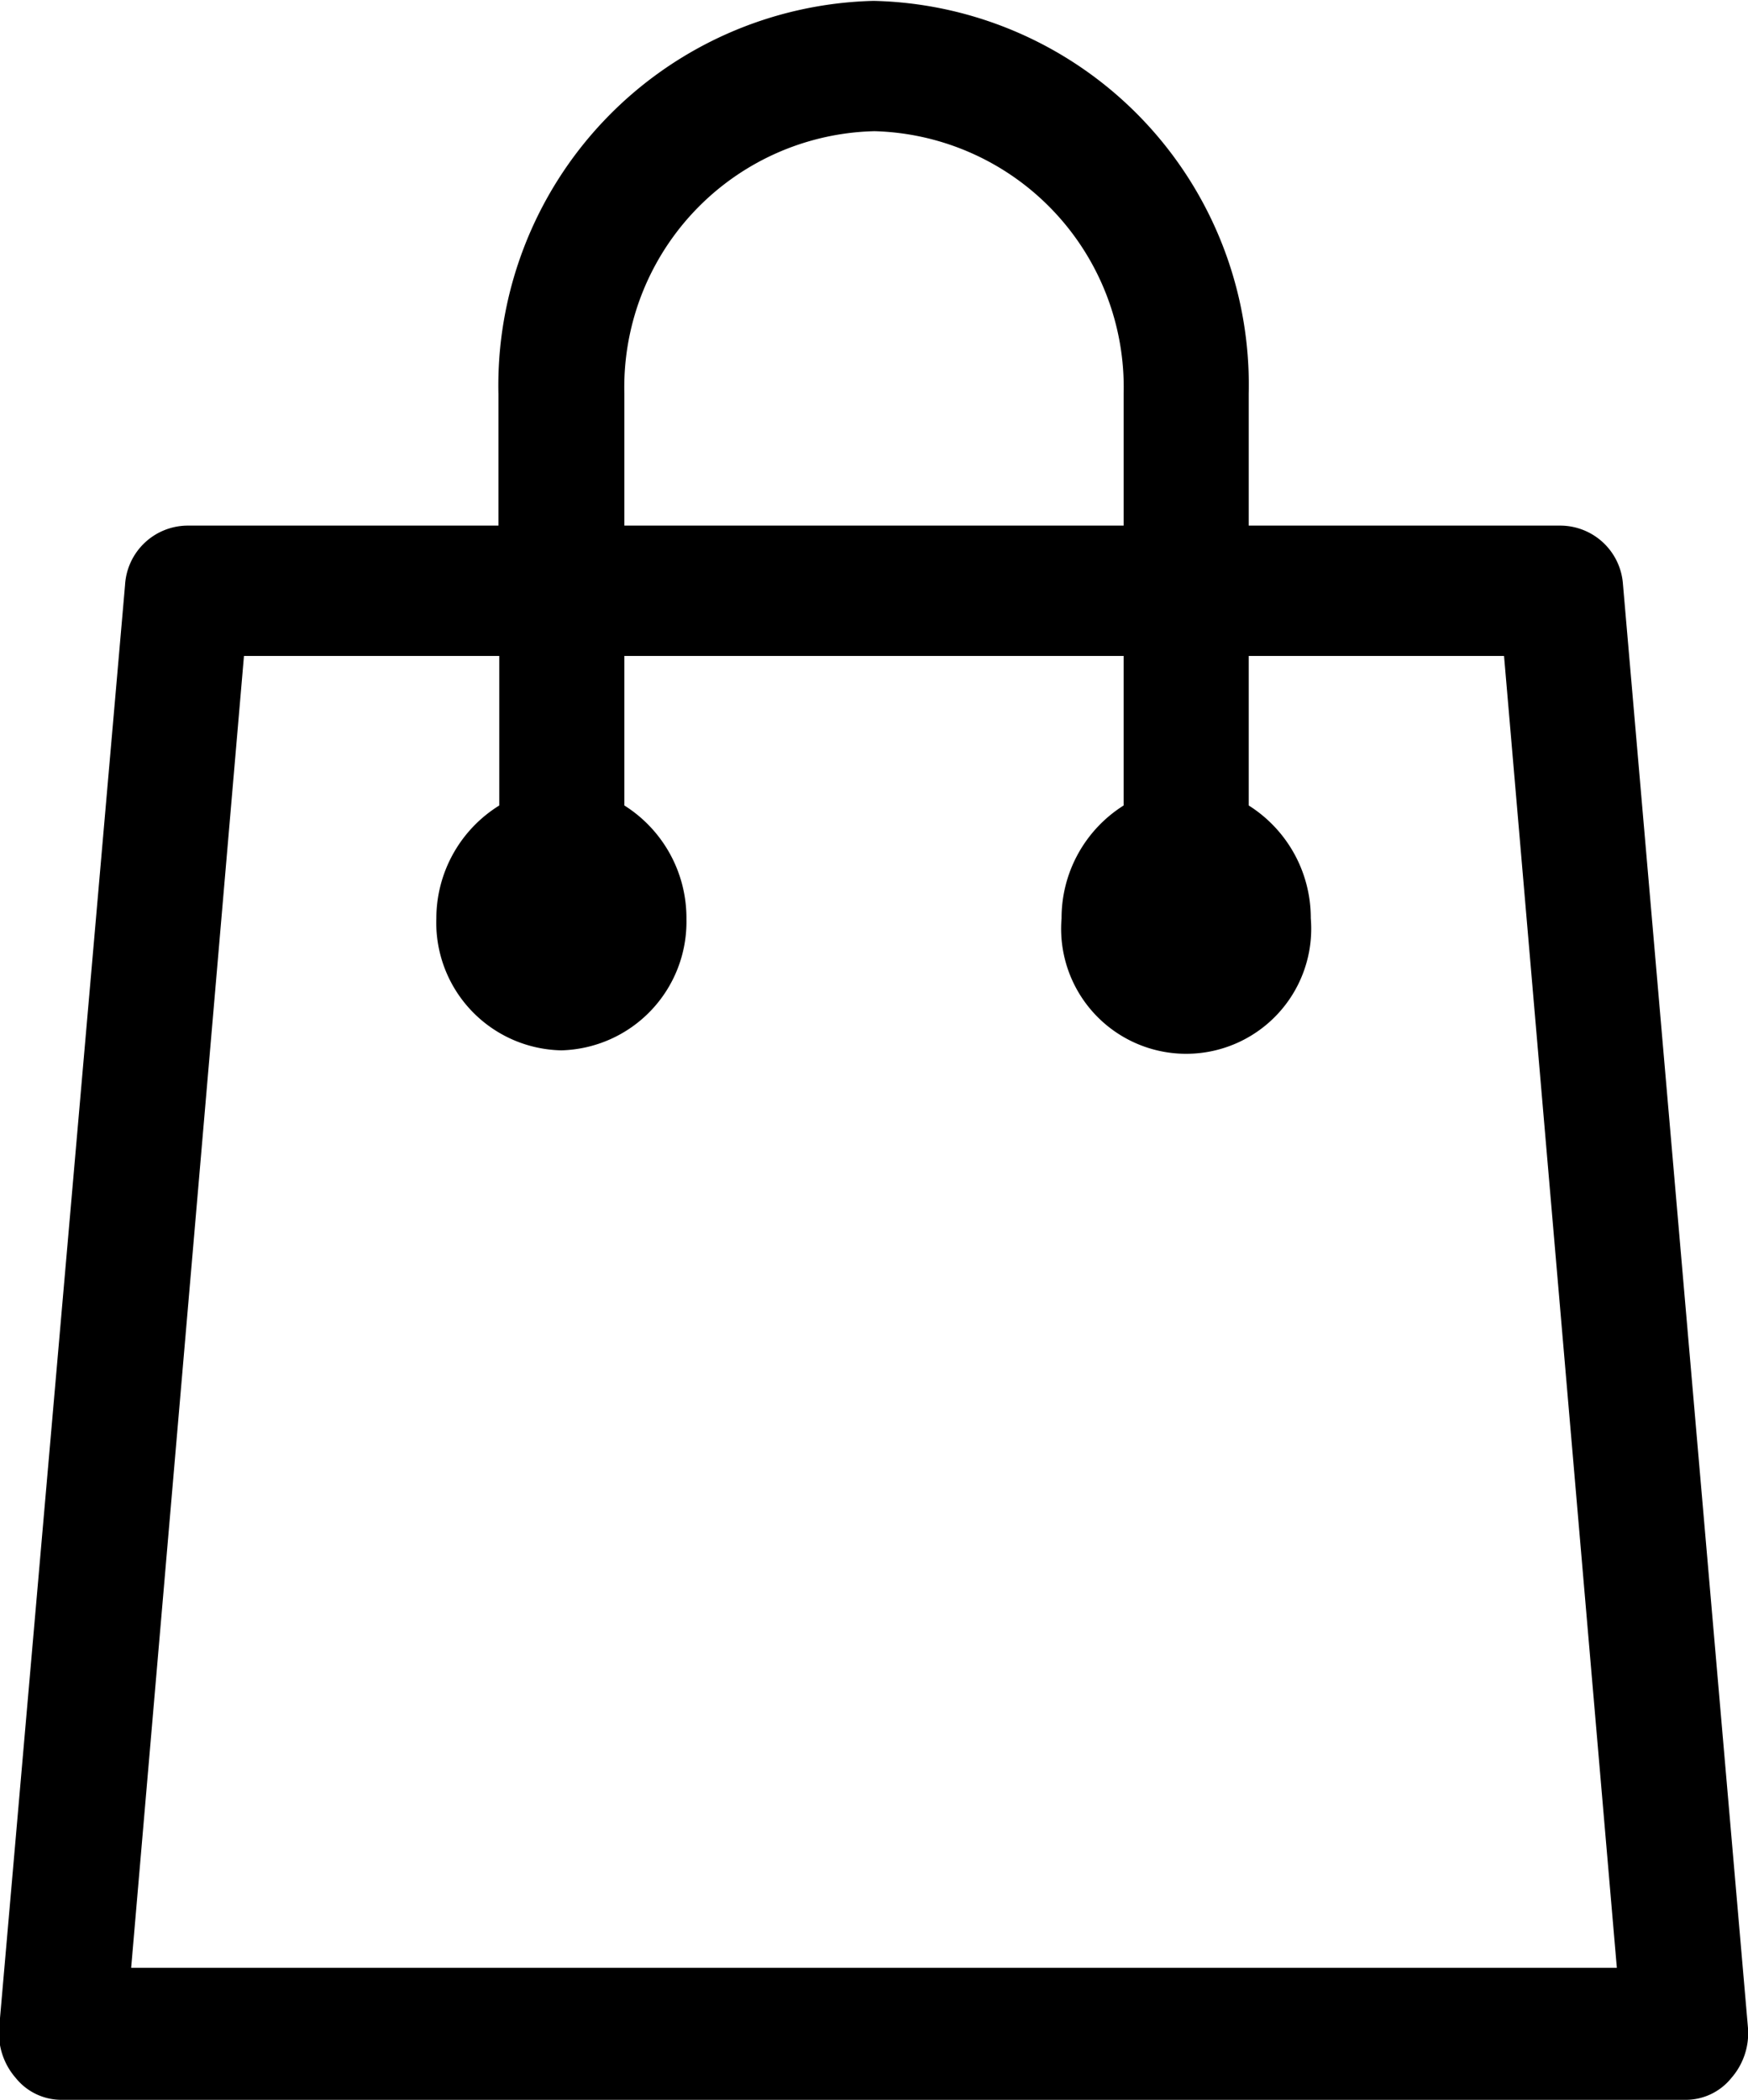 <svg xmlns="http://www.w3.org/2000/svg" viewBox="0 0 19.99 24.01"><path d="M18.57,6.67A.72.72,0,0,0,17.86,6H14.29V4.49A4.39,4.39,0,0,0,10,0a4.4,4.4,0,0,0-4.29,4.5V6H2.15a.72.72,0,0,0-.71.68L0,23.18a.78.78,0,0,0,.19.57A.67.67,0,0,0,.72,24H19.29a.67.67,0,0,0,.52-.25.78.78,0,0,0,.19-.57ZM7.15,4.49a2.93,2.93,0,0,1,2.86-3,2.93,2.93,0,0,1,2.85,3V6H7.15Zm-5.64,18,1.29-15H5.72V9.2A1.52,1.52,0,0,0,5,10.49,1.46,1.46,0,0,0,6.43,12a1.47,1.47,0,0,0,1.43-1.5A1.52,1.52,0,0,0,7.15,9.2V7.49h5.71V9.2a1.52,1.52,0,0,0-.71,1.29,1.43,1.43,0,1,0,2.85,0,1.52,1.52,0,0,0-.71-1.29V7.49h2.92l1.29,15Z" transform="translate(-0.01 0.01)" fill-rule="evenodd" fill="currentColor" /></svg>